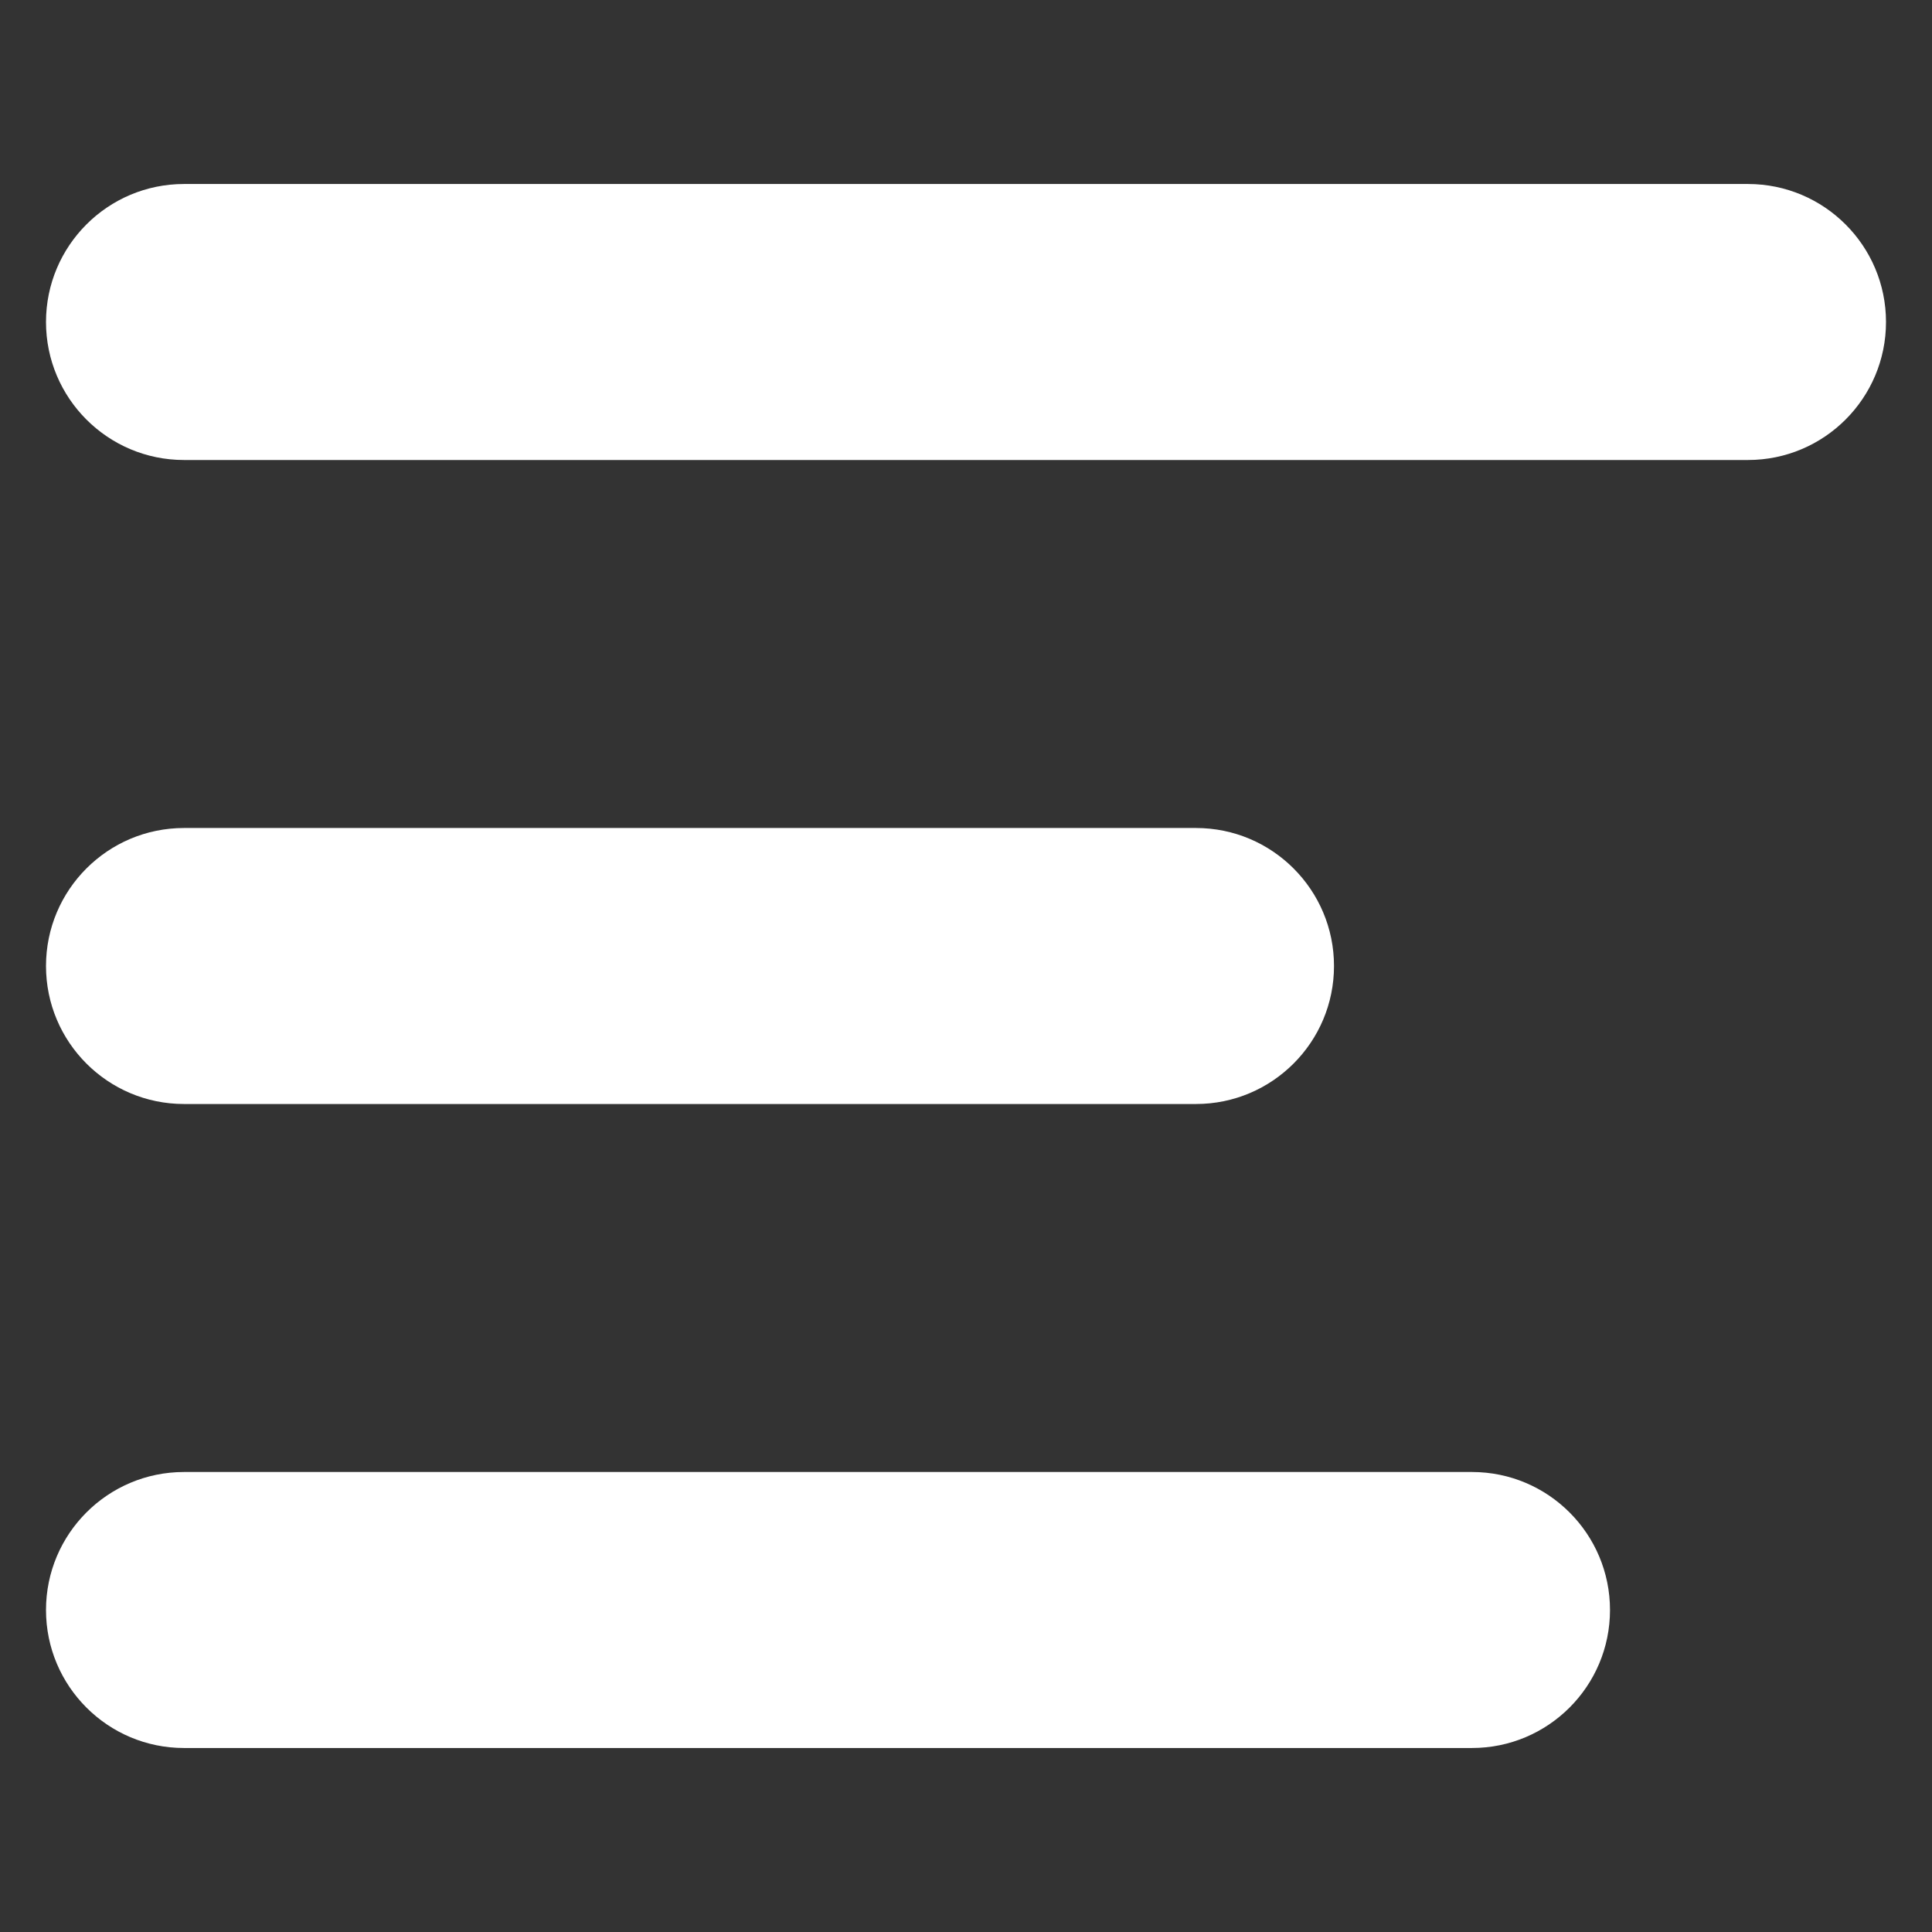 <svg width="21" height="21" viewBox="0 0 21 21" fill="none" xmlns="http://www.w3.org/2000/svg">
<rect x="0" y="0" width="21" height="21" fill="#333333" stroke="none"/>
<path d="M0.5 3.5C0.5 2.672 1.172 2 2 2H19C19.828 2 20.5 2.672 20.5 3.5C20.5 4.328 19.828 5 19 5H2C1.172 5 0.5 4.328 0.5 3.5Z" fill="white"/>
<path d="M0.5 10.5C0.5 9.672 1.172 9 2 9H13C13.828 9 14.5 9.672 14.5 10.5C14.5 11.328 13.828 12 13 12H2C1.172 12 0.5 11.328 0.5 10.5Z" fill="white"/>
<path d="M2 16C1.172 16 0.5 16.672 0.5 17.5C0.5 18.328 1.172 19 2 19H16C16.828 19 17.5 18.328 17.5 17.5C17.5 16.672 16.828 16 16 16H2Z" fill="white"/>
</svg>

